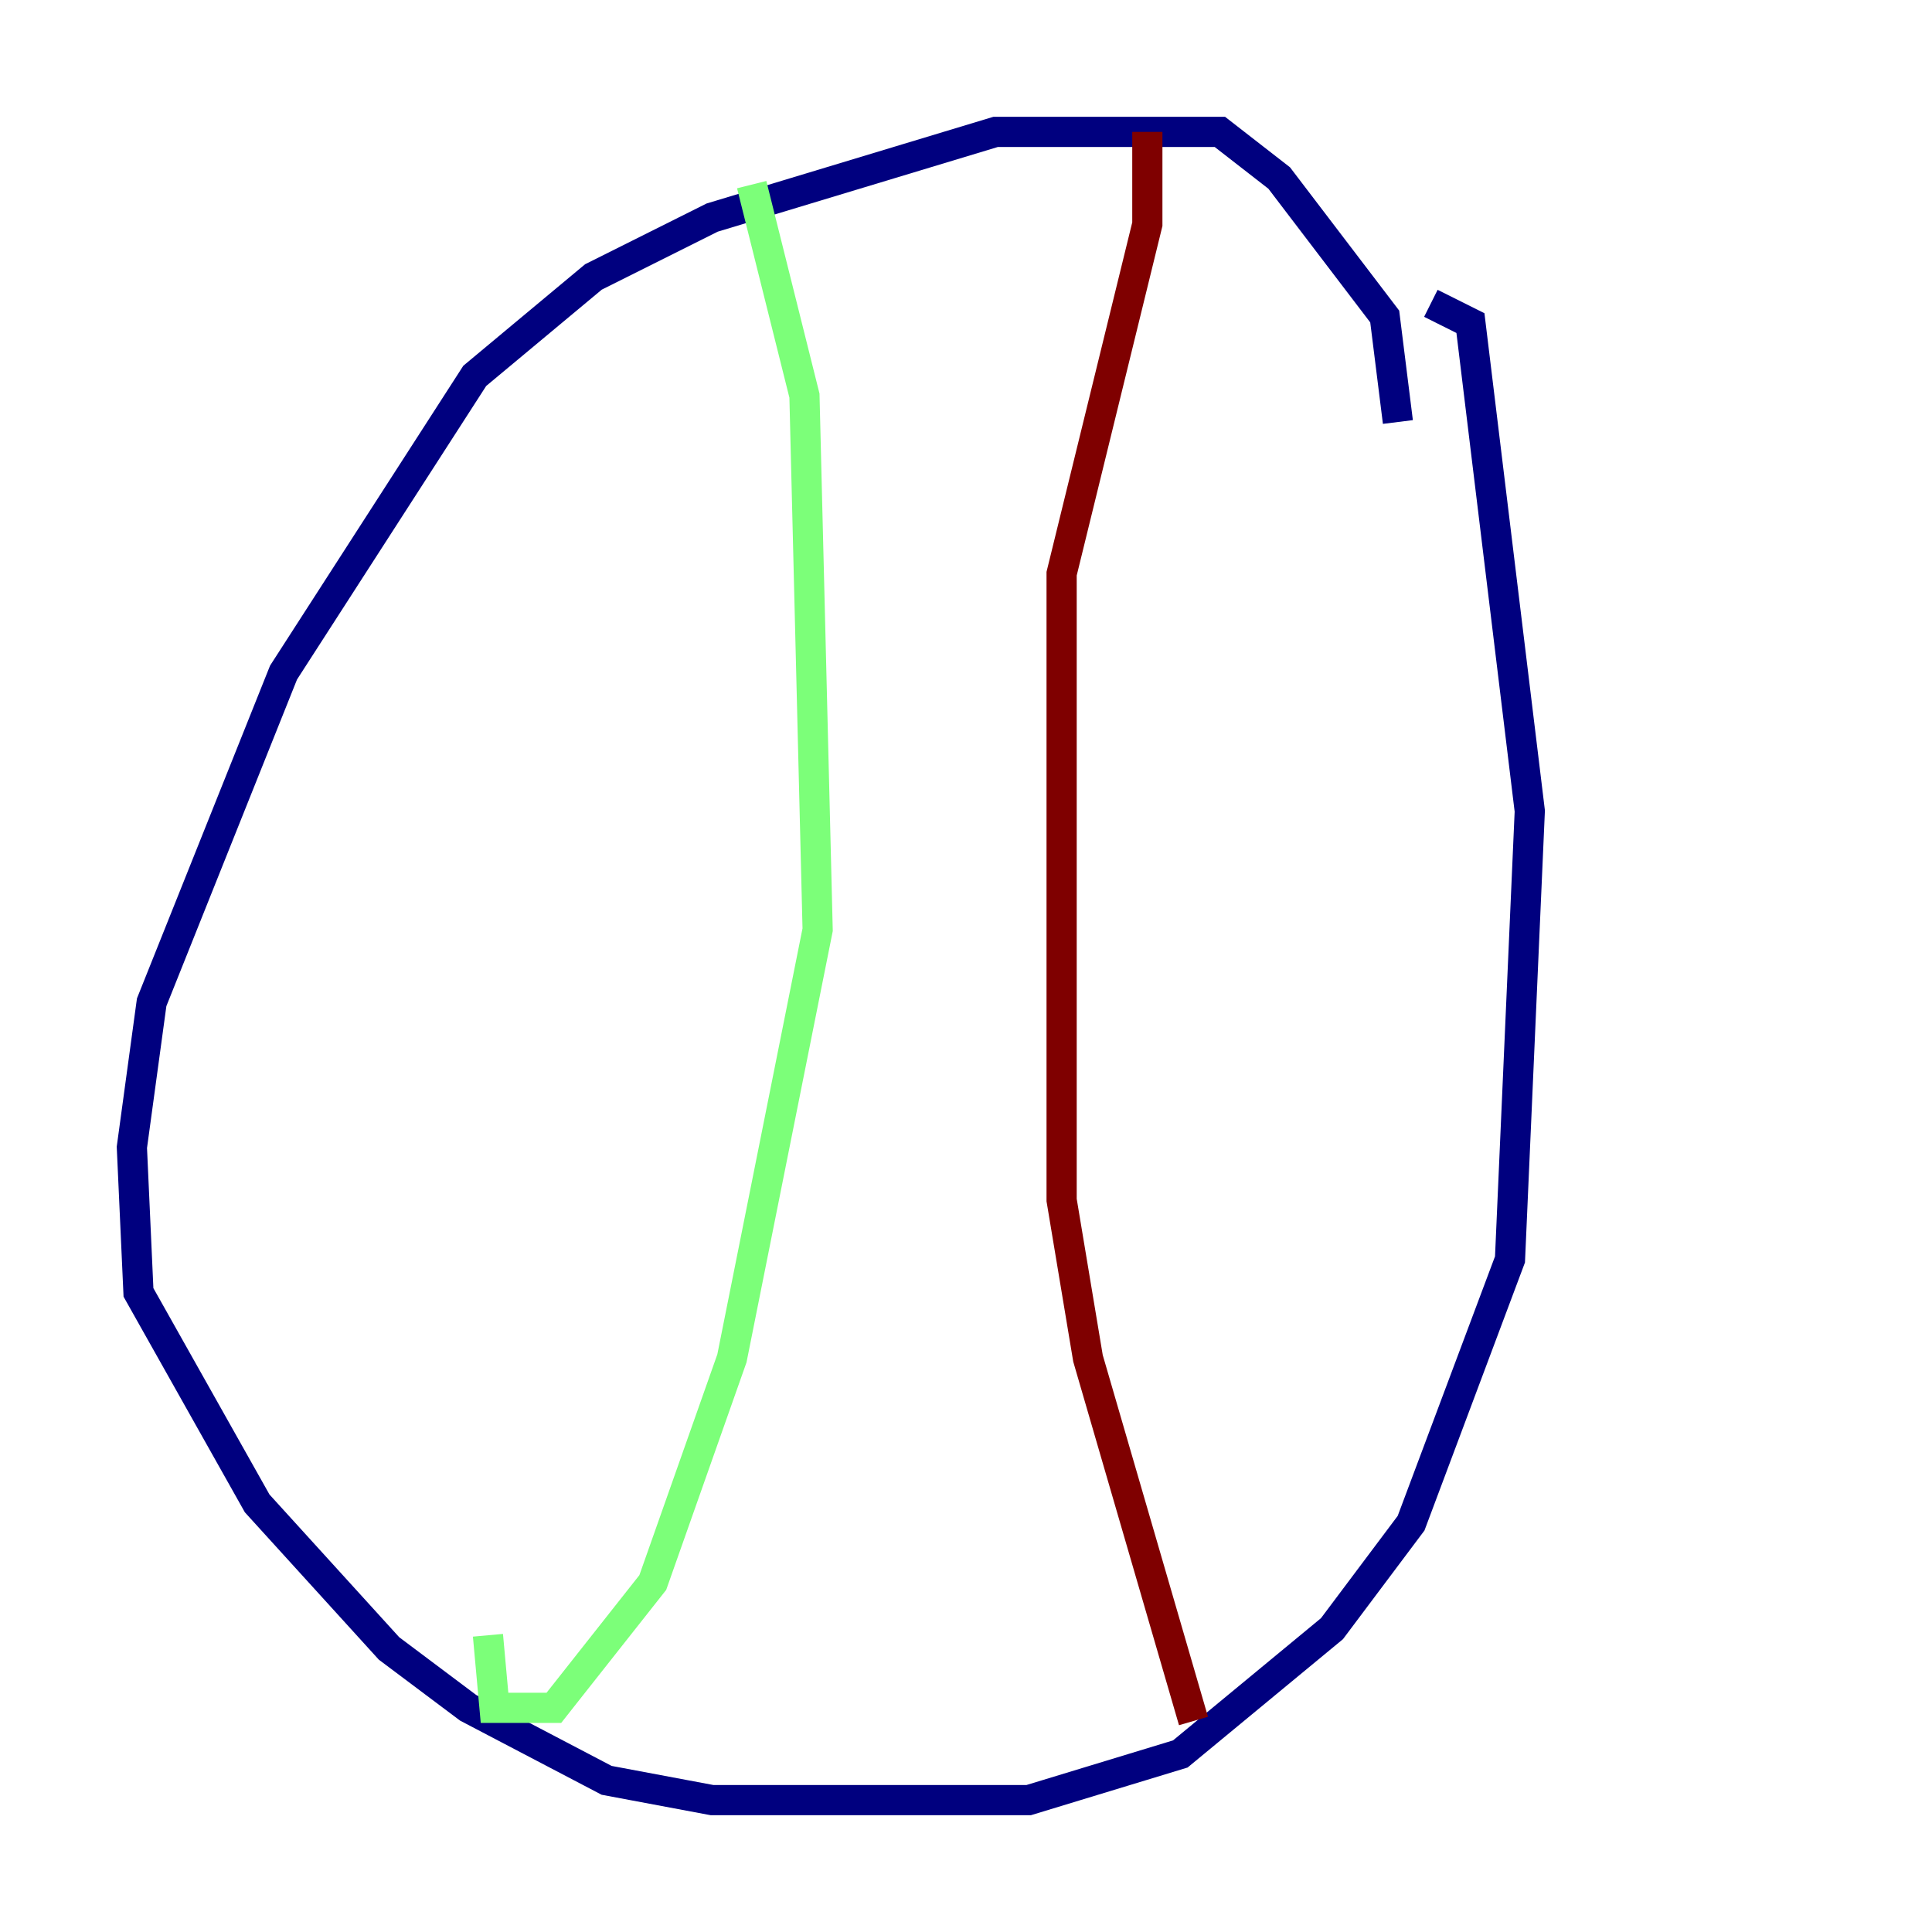 <?xml version="1.0" encoding="utf-8" ?>
<svg baseProfile="tiny" height="128" version="1.2" viewBox="0,0,128,128" width="128" xmlns="http://www.w3.org/2000/svg" xmlns:ev="http://www.w3.org/2001/xml-events" xmlns:xlink="http://www.w3.org/1999/xlink"><defs /><polyline fill="none" points="92.614,27.959 91.741,20.969 84.751,11.795 80.819,8.737 65.966,8.737 47.181,14.416 39.317,18.348 31.454,24.901 18.785,44.56 10.048,66.403 8.737,76.014 9.174,85.625 17.038,99.604 25.775,109.215 31.017,113.147 40.191,117.952 47.181,119.263 68.15,119.263 78.198,116.205 88.246,107.904 93.488,100.915 100.041,83.44 101.352,53.734 97.42,21.406 94.799,20.096" stroke="#00007f" stroke-width="2" /><polyline fill="none" points="49.802,12.232 53.297,26.212 54.171,61.597 48.492,89.993 43.249,104.846 36.696,113.147 32.764,113.147 32.328,108.341" stroke="#7cff79" stroke-width="2" /><polyline fill="none" points="76.014,8.737 76.014,14.853 70.335,38.007 70.335,79.508 72.082,89.993 79.072,114.02" stroke="#7f0000" stroke-width="2" /></svg>